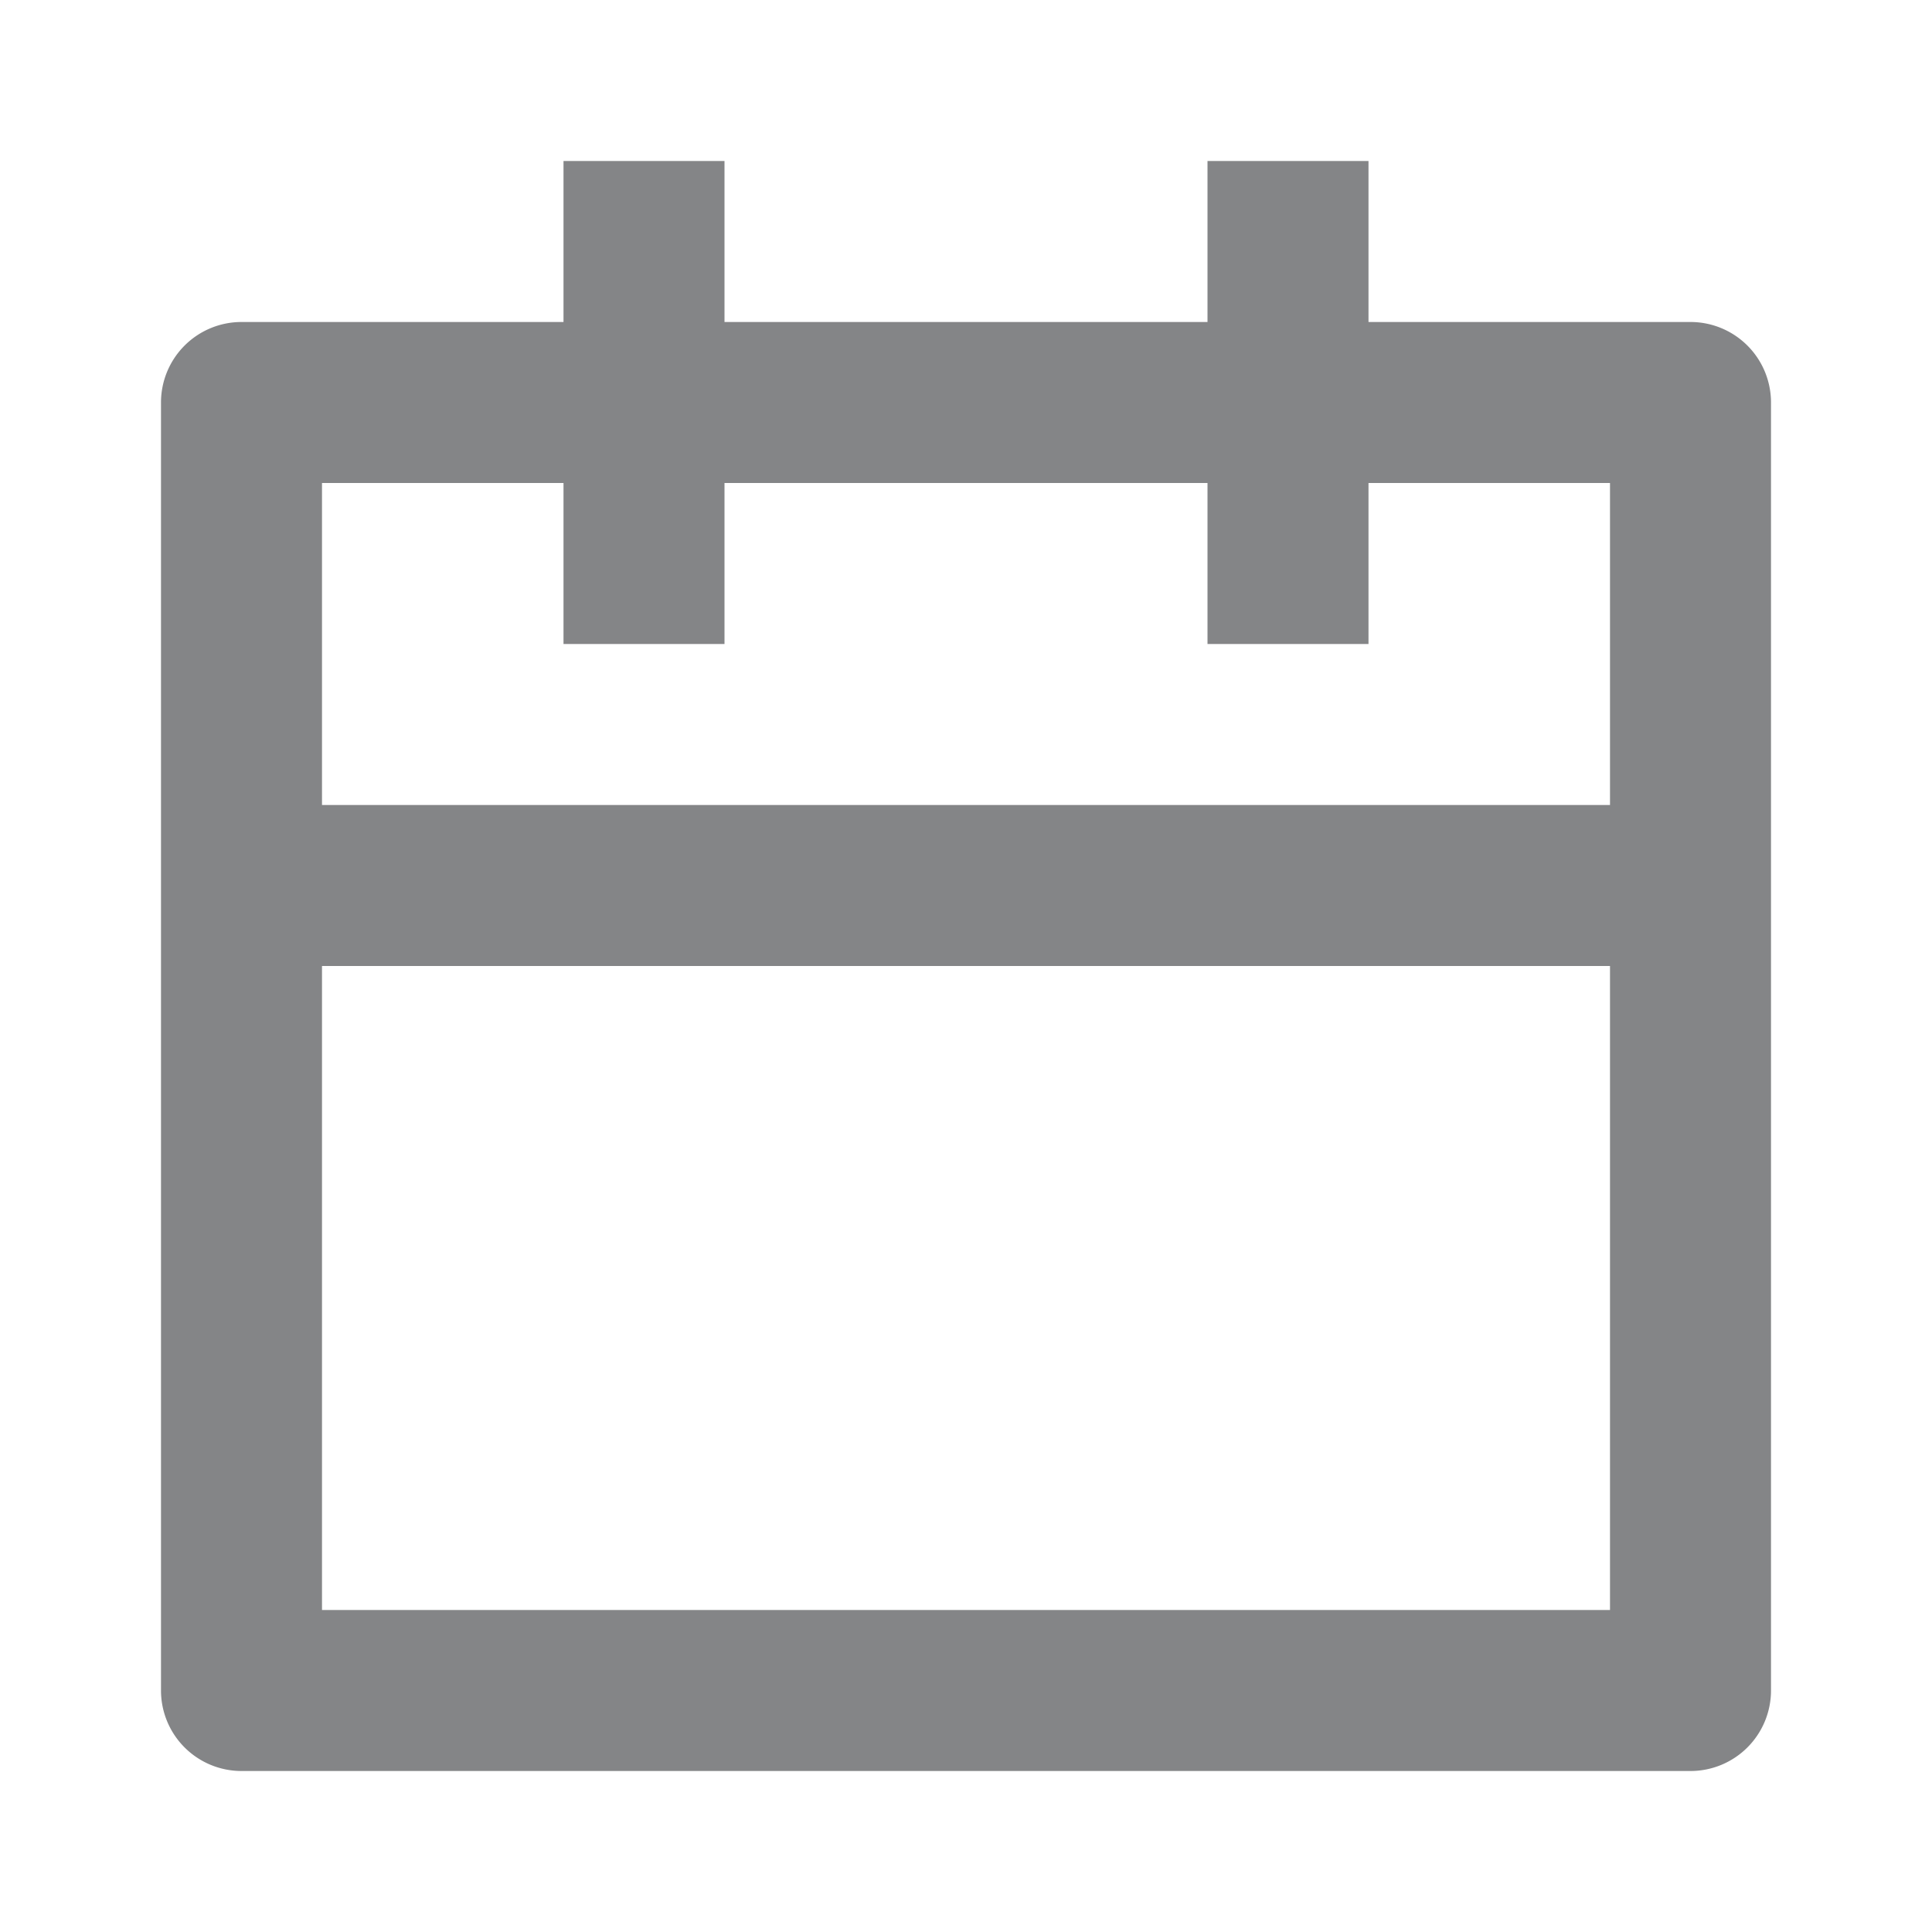 <svg xmlns="http://www.w3.org/2000/svg" viewBox="0 0 24 24"><path fill-rule="nonzero" fill="#848587" d="M9 2v2h6V2h2v2h4a1 1 0 0 1 1 1v16a1 1 0 0 1-1 1H3a1 1 0 0 1-1-1V5a1 1 0 0 1 1-1h4V2h2Zm11 10H4v8h16v-8ZM7 6H4v4h16V6h-3v2h-2V6H9v2H7V6Z" data-follow-fill="#848587"/></svg>